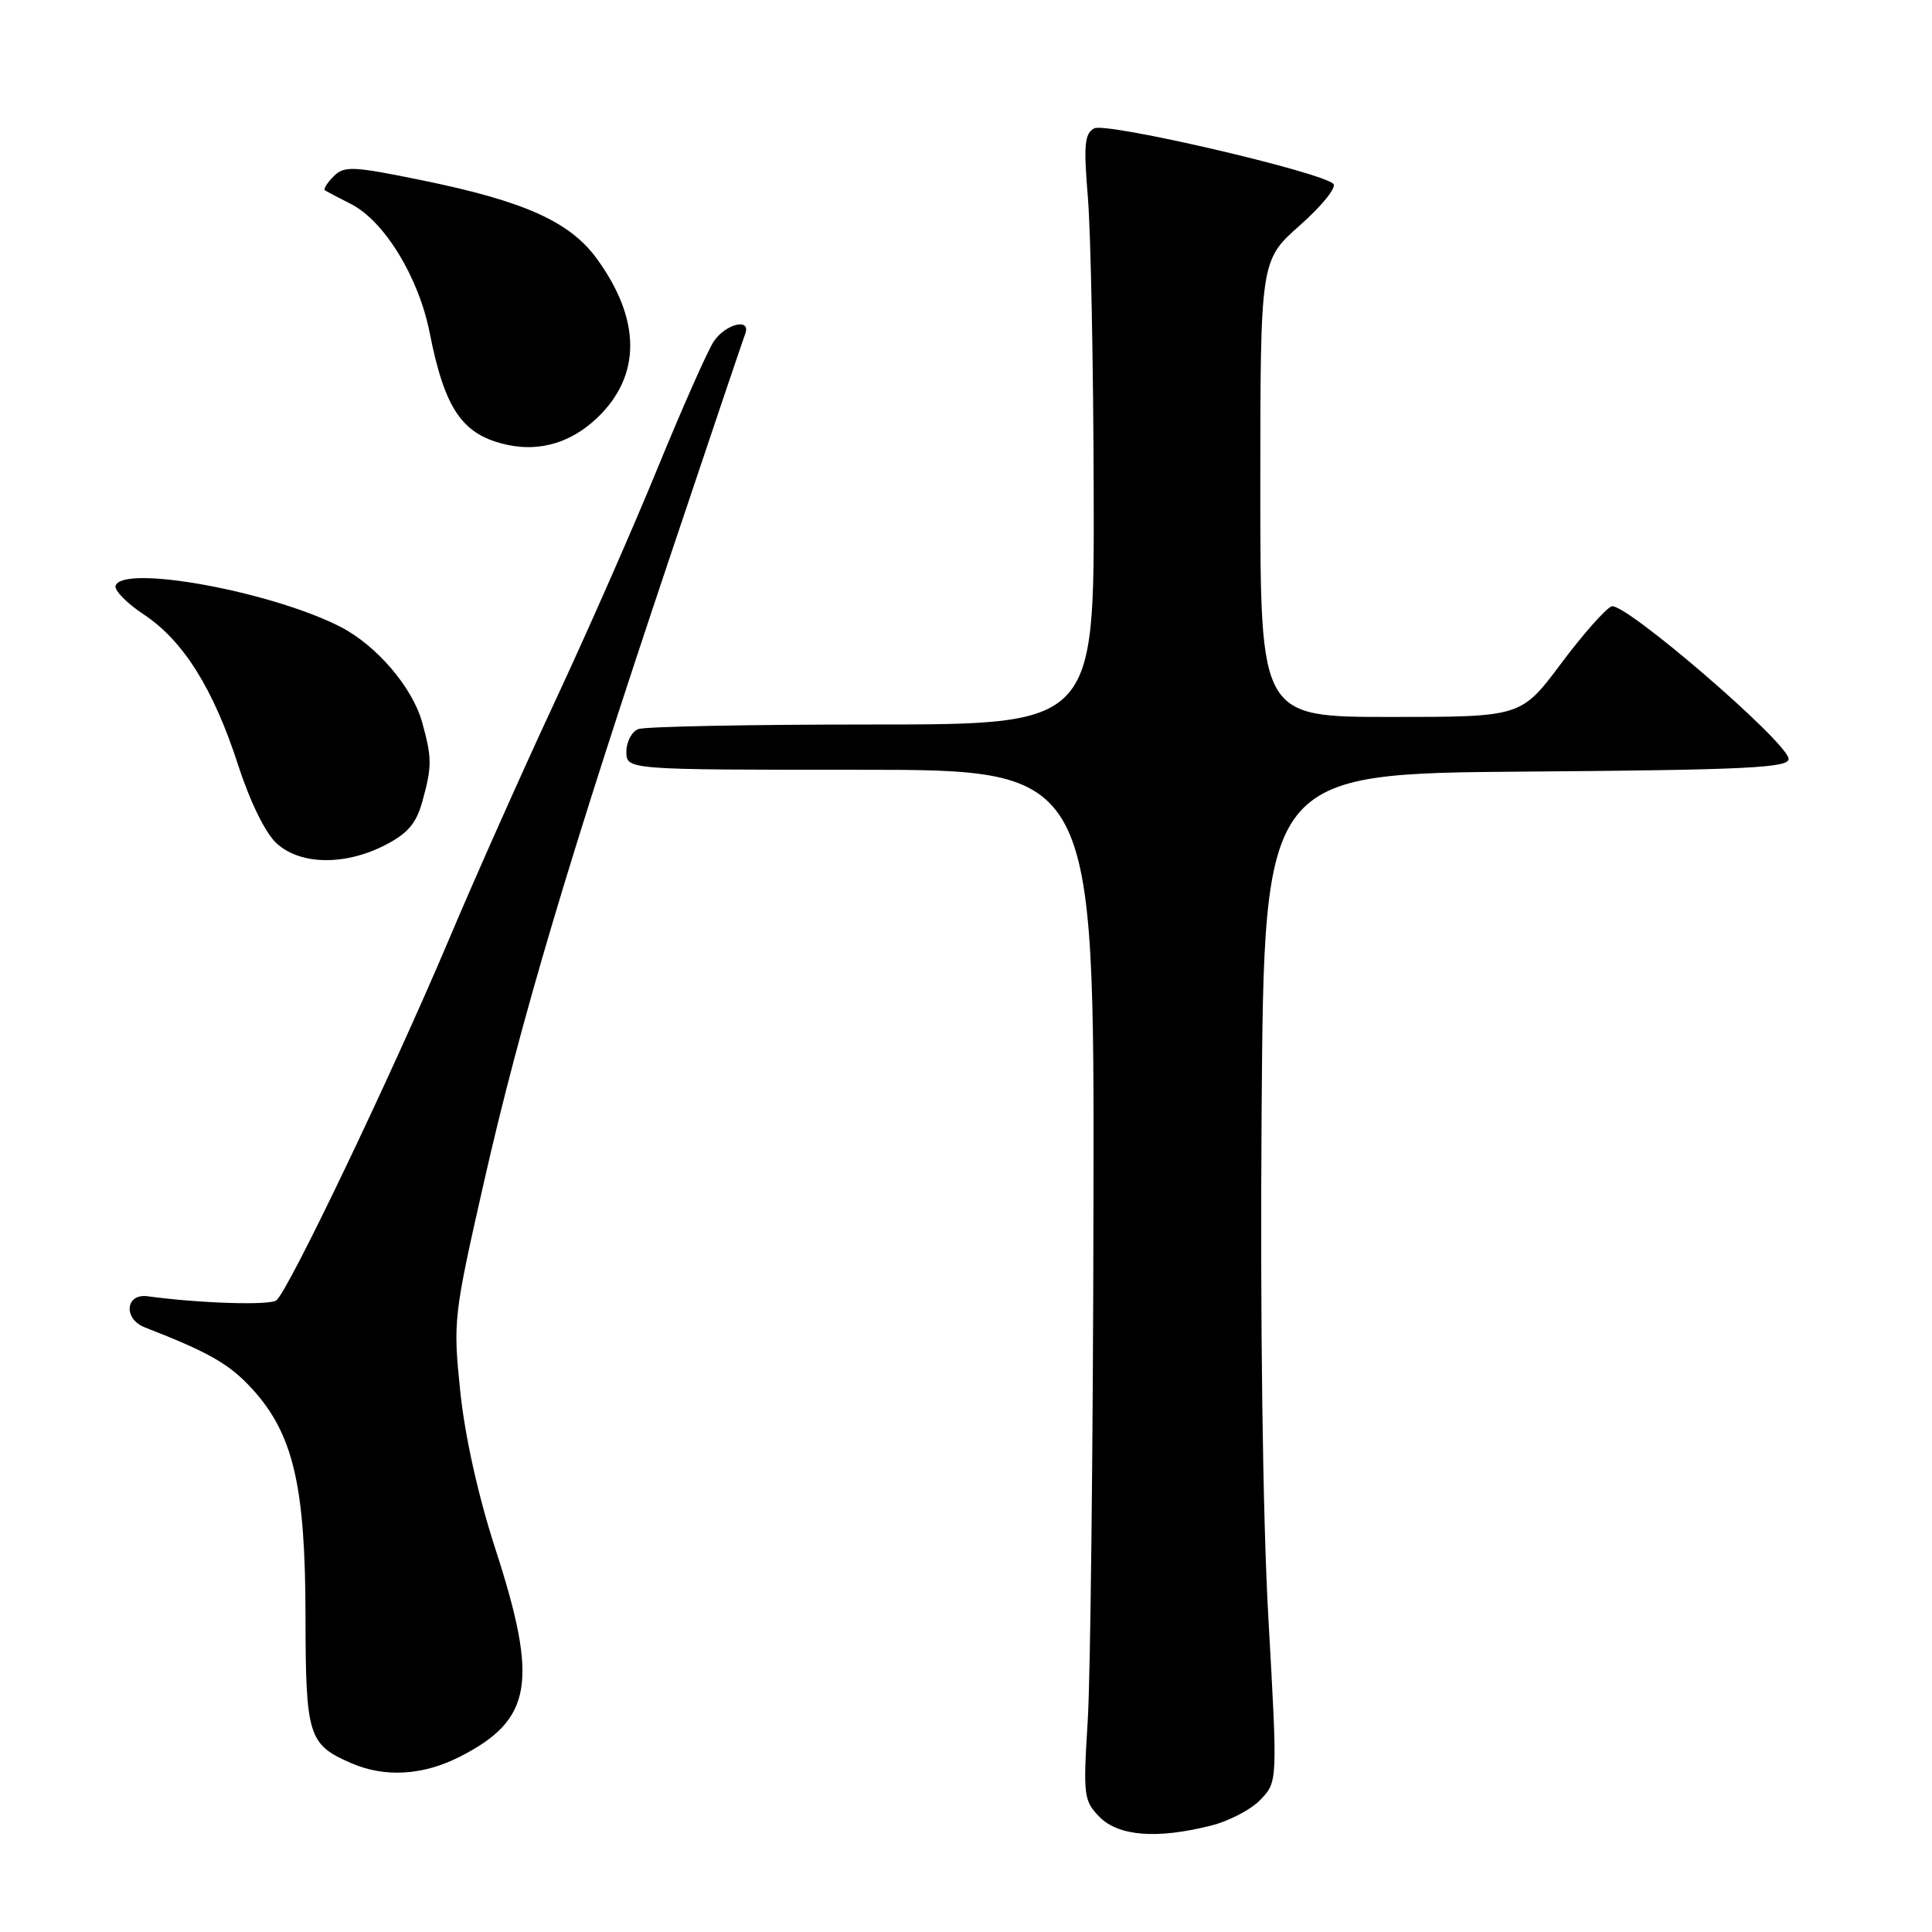 <?xml version="1.0" encoding="UTF-8" standalone="no"?>
<!DOCTYPE svg PUBLIC "-//W3C//DTD SVG 1.1//EN" "http://www.w3.org/Graphics/SVG/1.1/DTD/svg11.dtd" >
<svg xmlns="http://www.w3.org/2000/svg" xmlns:xlink="http://www.w3.org/1999/xlink" version="1.1" viewBox="0 0 256 256">
 <g >
 <path fill="currentColor"
d=" M 160.47 241.90 C 162.87 241.30 165.84 239.74 167.06 238.43 C 169.29 236.07 169.29 236.07 168.06 214.28 C 167.32 201.03 166.97 174.88 167.17 147.50 C 167.50 102.50 167.50 102.50 202.25 102.24 C 231.26 102.02 237.00 101.74 237.00 100.57 C 237.00 98.46 215.23 79.70 213.54 80.35 C 212.75 80.65 209.73 84.07 206.83 87.95 C 201.55 95.00 201.55 95.00 184.28 95.00 C 167.00 95.00 167.00 95.00 167.00 64.75 C 167.00 34.50 167.00 34.50 172.25 29.85 C 175.14 27.30 177.13 24.83 176.68 24.37 C 175.14 22.79 146.58 16.16 144.99 17.01 C 143.71 17.69 143.57 19.21 144.15 26.16 C 144.53 30.75 144.88 48.34 144.92 65.25 C 145.00 96.00 145.00 96.00 115.58 96.00 C 99.40 96.00 85.45 96.27 84.58 96.61 C 83.71 96.94 83.00 98.29 83.00 99.61 C 83.00 102.00 83.00 102.00 114.00 102.00 C 145.00 102.00 145.00 102.00 144.89 159.75 C 144.84 191.51 144.49 222.22 144.13 228.00 C 143.51 237.95 143.60 238.62 145.69 240.75 C 148.21 243.31 153.31 243.71 160.47 241.90 Z  M 60.98 232.75 C 70.53 227.87 71.37 222.90 65.64 205.24 C 63.37 198.26 61.61 190.35 60.99 184.40 C 60.02 175.06 60.10 174.38 64.12 156.66 C 68.94 135.39 75.50 113.35 88.70 74.00 C 93.96 58.32 98.47 44.94 98.74 44.25 C 99.57 42.06 96.11 42.91 94.56 45.27 C 93.74 46.52 90.40 54.06 87.14 62.02 C 83.88 69.99 77.75 83.92 73.51 93.00 C 69.28 102.08 62.96 116.25 59.48 124.50 C 51.85 142.54 38.15 171.18 36.61 172.31 C 35.67 172.99 26.47 172.70 19.54 171.76 C 16.61 171.37 16.32 174.77 19.18 175.88 C 27.77 179.22 30.46 180.77 33.50 184.13 C 38.87 190.07 40.46 196.92 40.48 214.09 C 40.50 230.03 40.85 231.15 46.50 233.61 C 50.99 235.57 56.05 235.27 60.98 232.75 Z  M 50.99 112.00 C 53.99 110.47 55.15 109.13 55.95 106.25 C 57.25 101.57 57.25 100.43 55.94 95.72 C 54.65 91.06 49.87 85.49 45.08 83.04 C 35.90 78.36 16.33 74.78 15.32 77.60 C 15.11 78.20 16.77 79.91 19.02 81.40 C 24.28 84.87 28.27 91.23 31.56 101.39 C 33.14 106.26 35.17 110.40 36.65 111.75 C 39.79 114.62 45.66 114.72 50.99 112.00 Z  M 79.15 55.35 C 84.97 49.78 84.96 42.39 79.12 34.33 C 75.53 29.37 69.49 26.66 55.88 23.88 C 46.68 22.00 45.61 21.96 44.19 23.38 C 43.33 24.25 42.82 25.08 43.06 25.23 C 43.30 25.38 44.85 26.19 46.50 27.03 C 50.93 29.28 55.49 36.74 56.94 44.12 C 58.95 54.29 61.29 57.67 67.26 58.95 C 71.58 59.88 75.74 58.62 79.15 55.35 Z "/>
</g>
</svg>